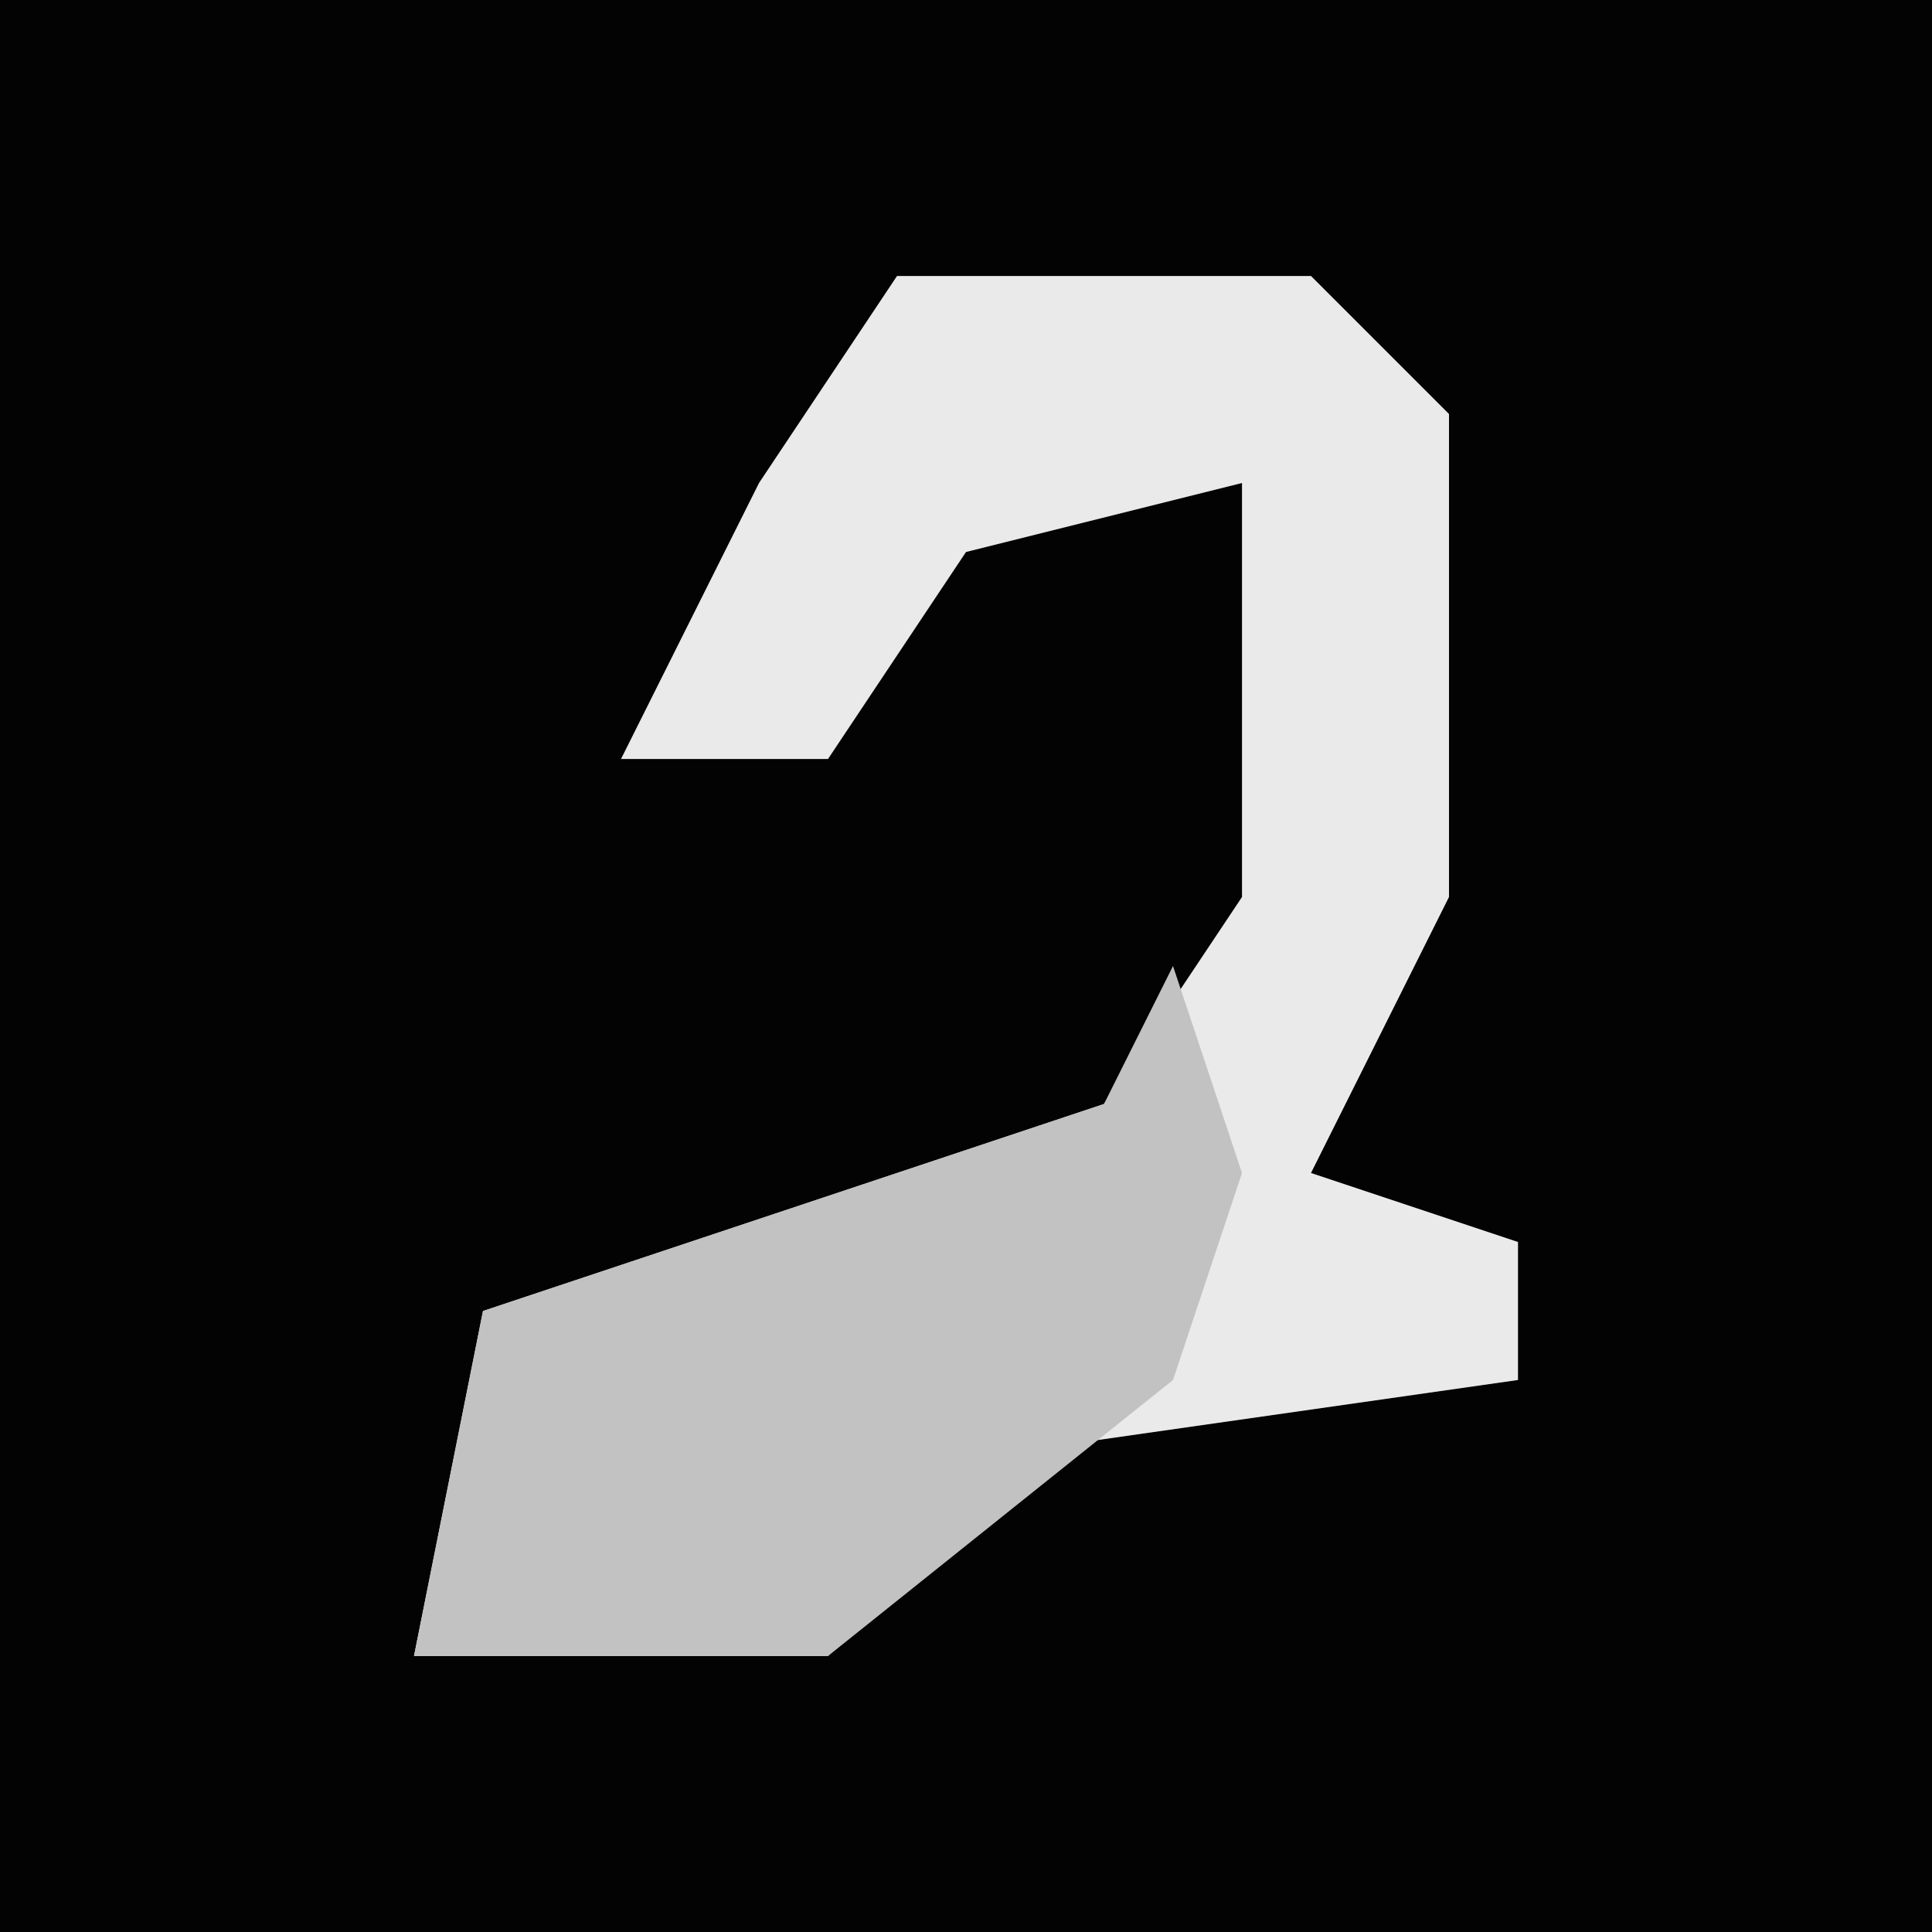 <?xml version="1.0" encoding="UTF-8"?>
<svg version="1.1" xmlns="http://www.w3.org/2000/svg" width="28" height="28">
<path d="M0,0 L28,0 L28,28 L0,28 Z " fill="#030303" transform="translate(0,0)"/>
<path d="M0,0 L6,0 L8,2 L8,9 L6,13 L9,14 L9,16 L2,17 L-1,20 L-7,20 L-6,15 L3,12 L5,9 L5,3 L1,4 L-1,7 L-4,7 L-2,3 Z " fill="#EAEAEA" transform="translate(13,4)"/>
<path d="M0,0 L1,3 L0,6 L-5,10 L-11,10 L-10,5 L-1,2 Z " fill="#C2C2C2" transform="translate(17,14)"/>
</svg>
